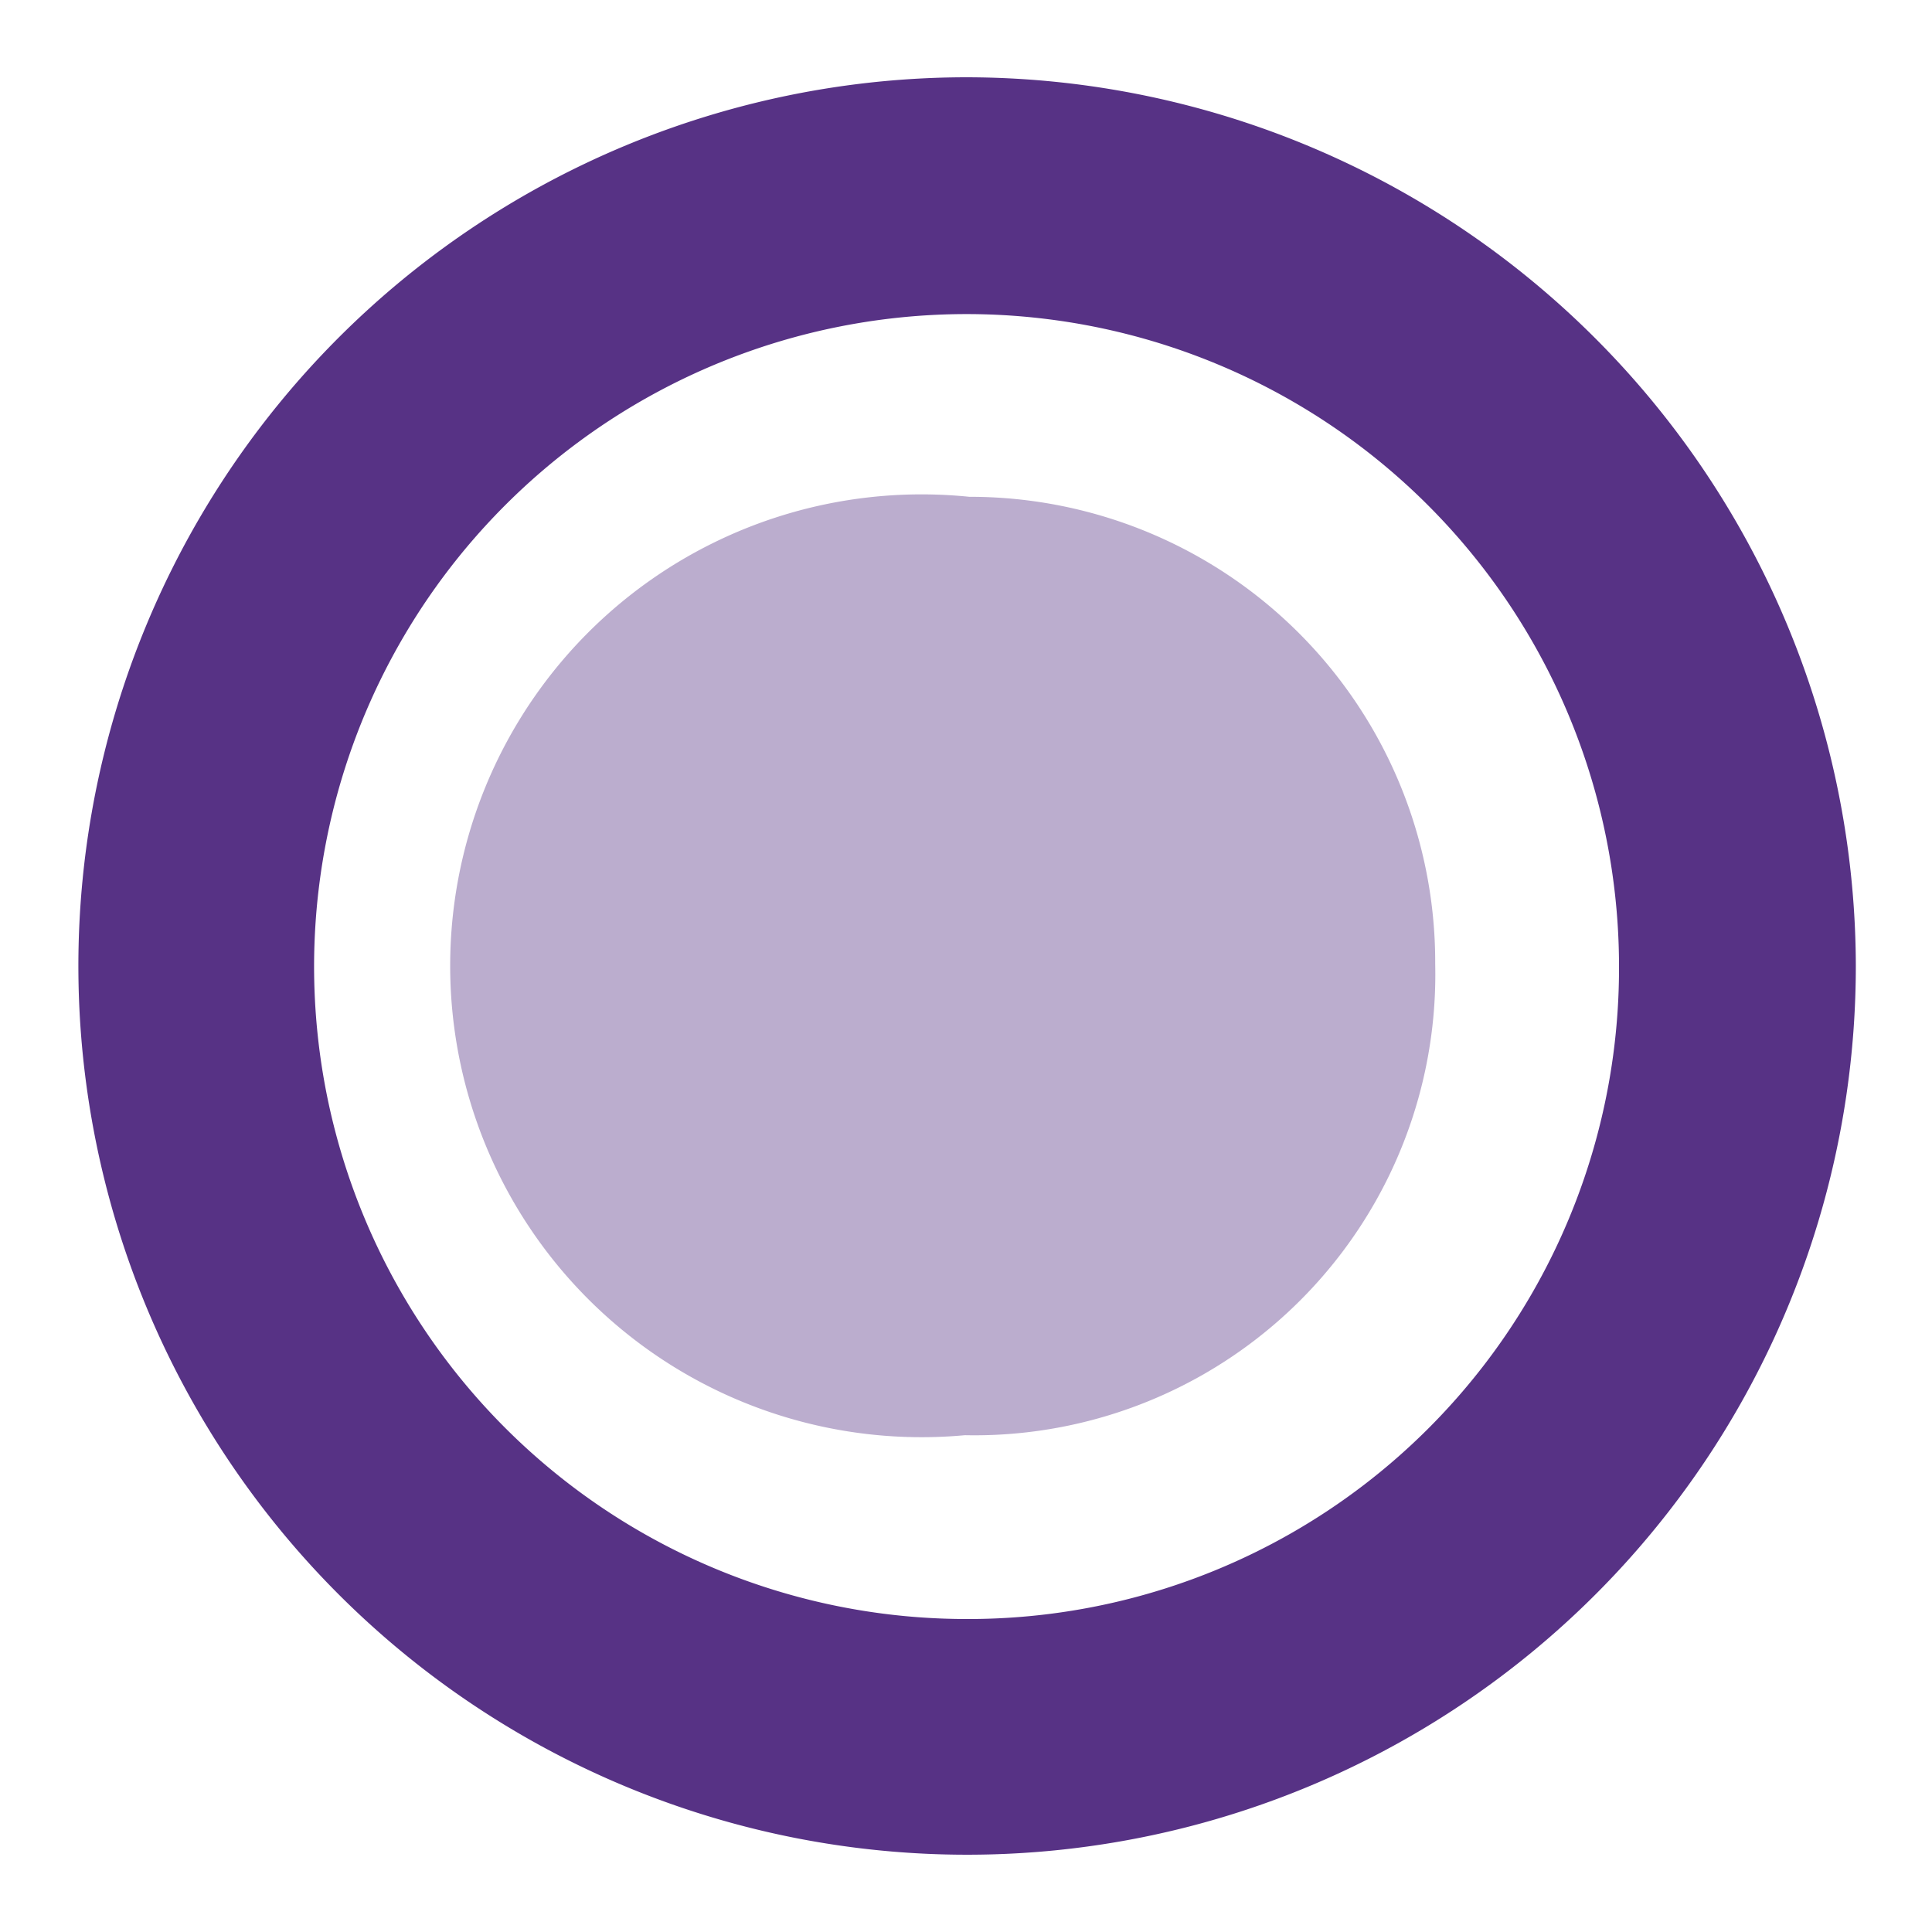 <svg id="Layer_1" data-name="Layer 1" xmlns="http://www.w3.org/2000/svg" viewBox="0 0 35 35"><defs><style>.cls-1{fill:none;}.cls-2,.cls-3{fill:#573285;}.cls-3{opacity:0.4;}</style></defs><title>5 Buttons Style</title><rect class="cls-1" width="35" height="35"/><path class="cls-2" d="M17.49,1.4A16.1,16.1,0,1,0,33.62,17.49,16.13,16.13,0,0,0,17.49,1.4Zm0,27.93A11.82,11.82,0,1,1,29.33,17.56,11.79,11.79,0,0,1,17.49,29.33Z"/><path class="cls-3" d="M17.56,9A8.43,8.43,0,0,1,26,17.46,8.35,8.35,0,0,1,17.48,26,8.54,8.54,0,1,1,17.56,9Z"/></svg>